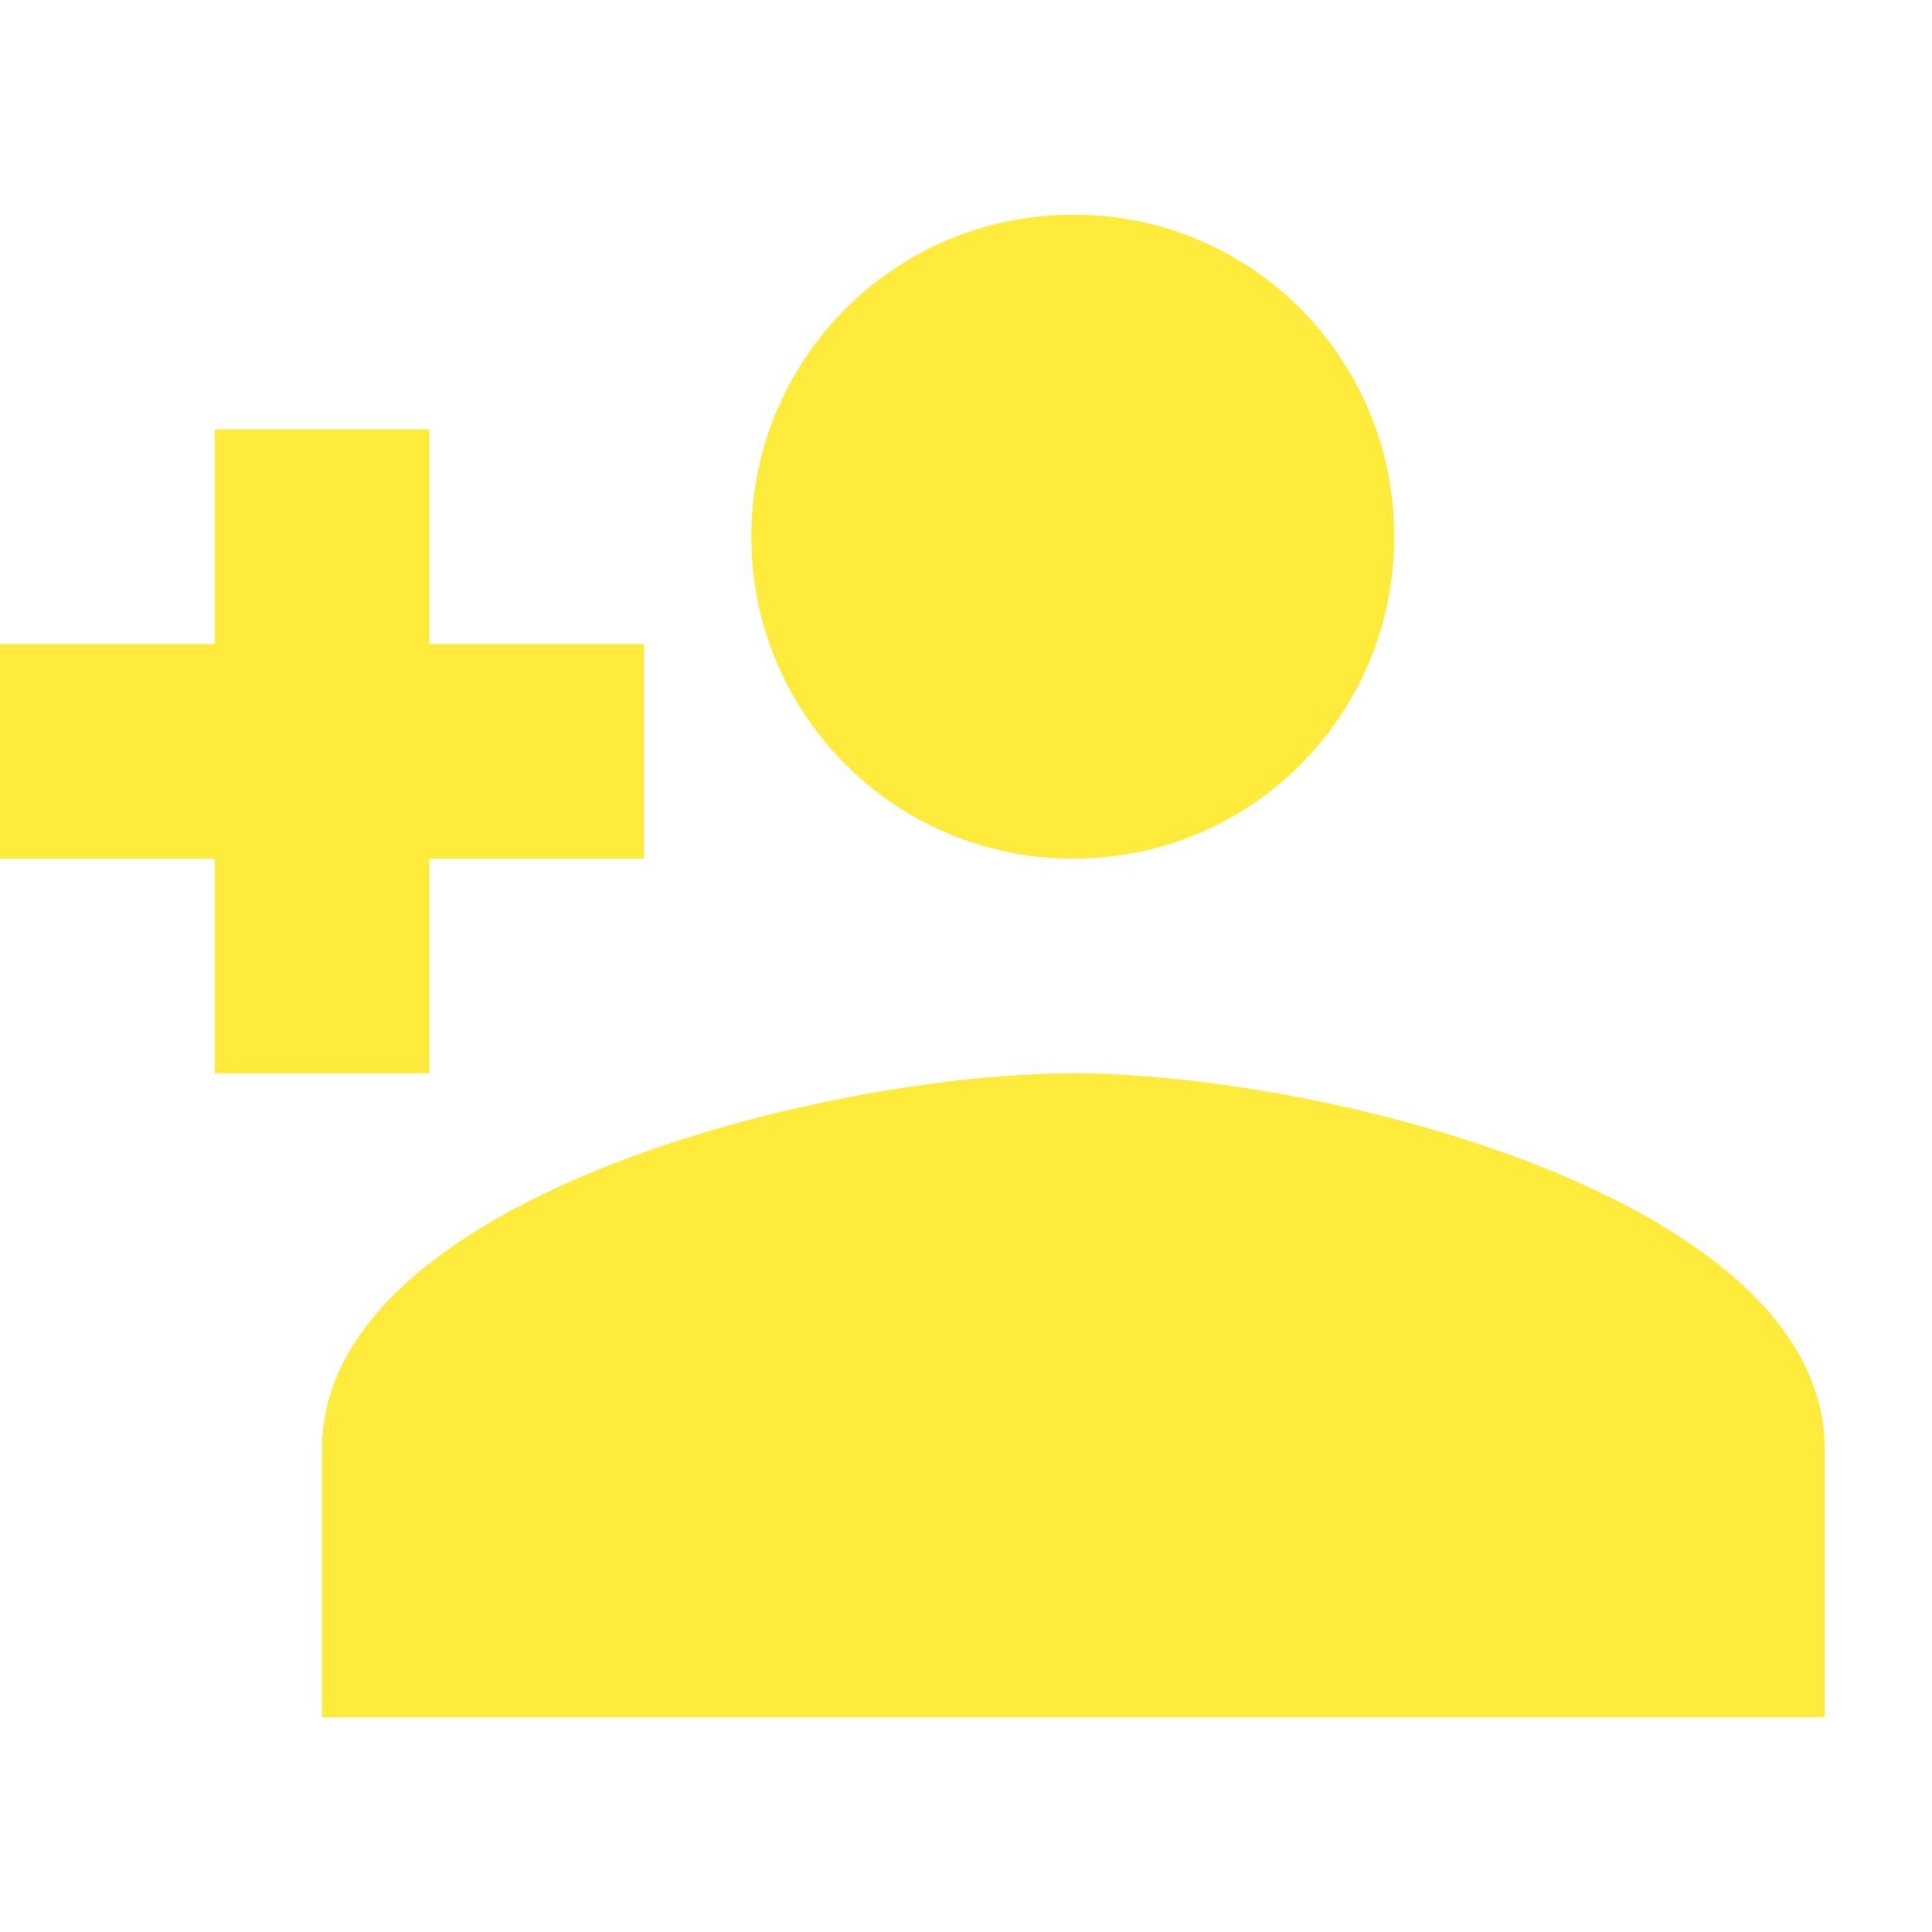 <svg fill="#FFEB3B" xmlns="http://www.w3.org/2000/svg" width="18" height="18" viewBox="0 0 18 18"><path d="M10 8c1.66 0 2.99-1.34 2.99-3S11.66 2 10 2C8.34 2 7 3.34 7 5s1.34 3 3 3zm-6 2V8h2V6H4V4H2v2H0v2h2v2h2zm6 0c-2.33 0-7 1.17-7 3.5V16h14v-2.5c0-2.33-4.67-3.5-7-3.5z"/></svg>